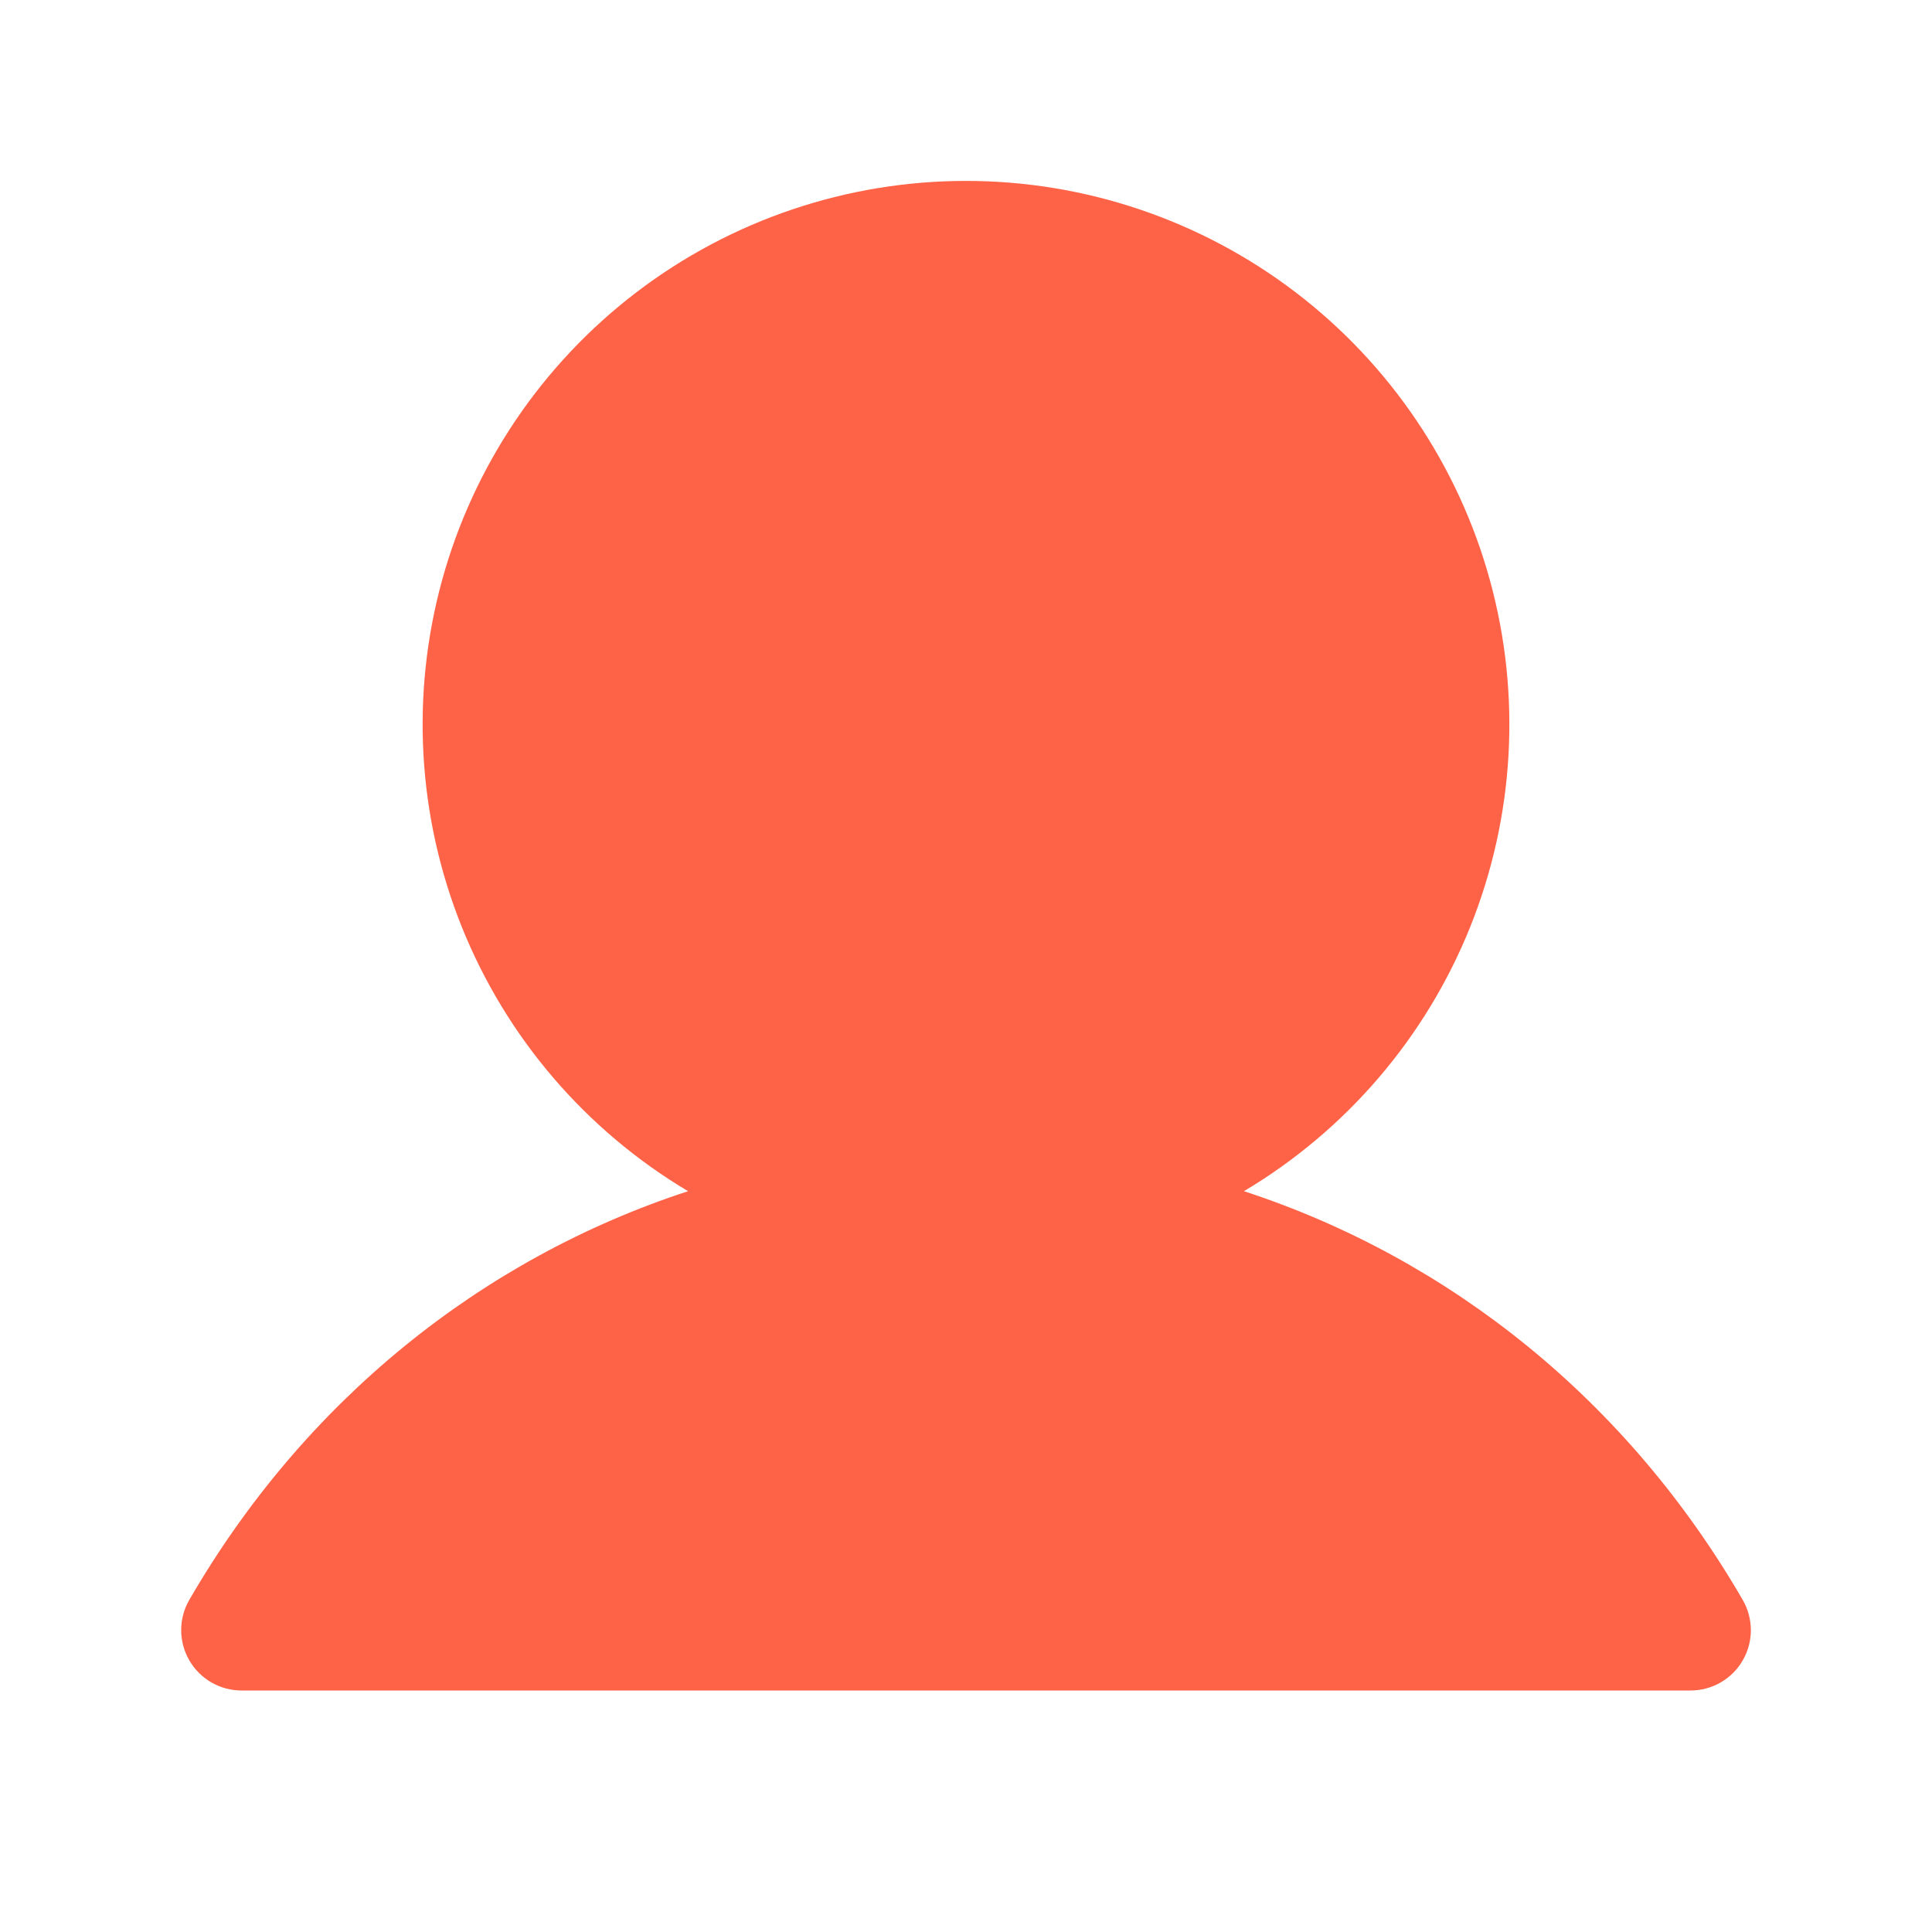 <svg width="36" height="36" viewBox="0 0 36 36" fill="none" xmlns="http://www.w3.org/2000/svg">
<path d="M32.474 30.938C32.376 31.109 32.234 31.251 32.063 31.349C31.892 31.448 31.698 31.5 31.5 31.5H4.5C4.303 31.5 4.109 31.448 3.938 31.349C3.767 31.25 3.625 31.108 3.527 30.937C3.428 30.766 3.376 30.572 3.376 30.375C3.376 30.177 3.428 29.983 3.527 29.812C5.669 26.11 8.969 23.455 12.821 22.196C10.916 21.062 9.435 19.334 8.607 17.277C7.779 15.22 7.65 12.948 8.238 10.81C8.826 8.672 10.1 6.787 11.863 5.443C13.627 4.099 15.783 3.371 18 3.371C20.217 3.371 22.373 4.099 24.137 5.443C25.9 6.787 27.174 8.672 27.762 10.81C28.35 12.948 28.221 15.22 27.393 17.277C26.565 19.334 25.084 21.062 23.179 22.196C27.031 23.455 30.331 26.11 32.473 29.812C32.572 29.983 32.624 30.177 32.625 30.375C32.625 30.572 32.573 30.766 32.474 30.938Z" fill="#FF6347"/>
</svg>
